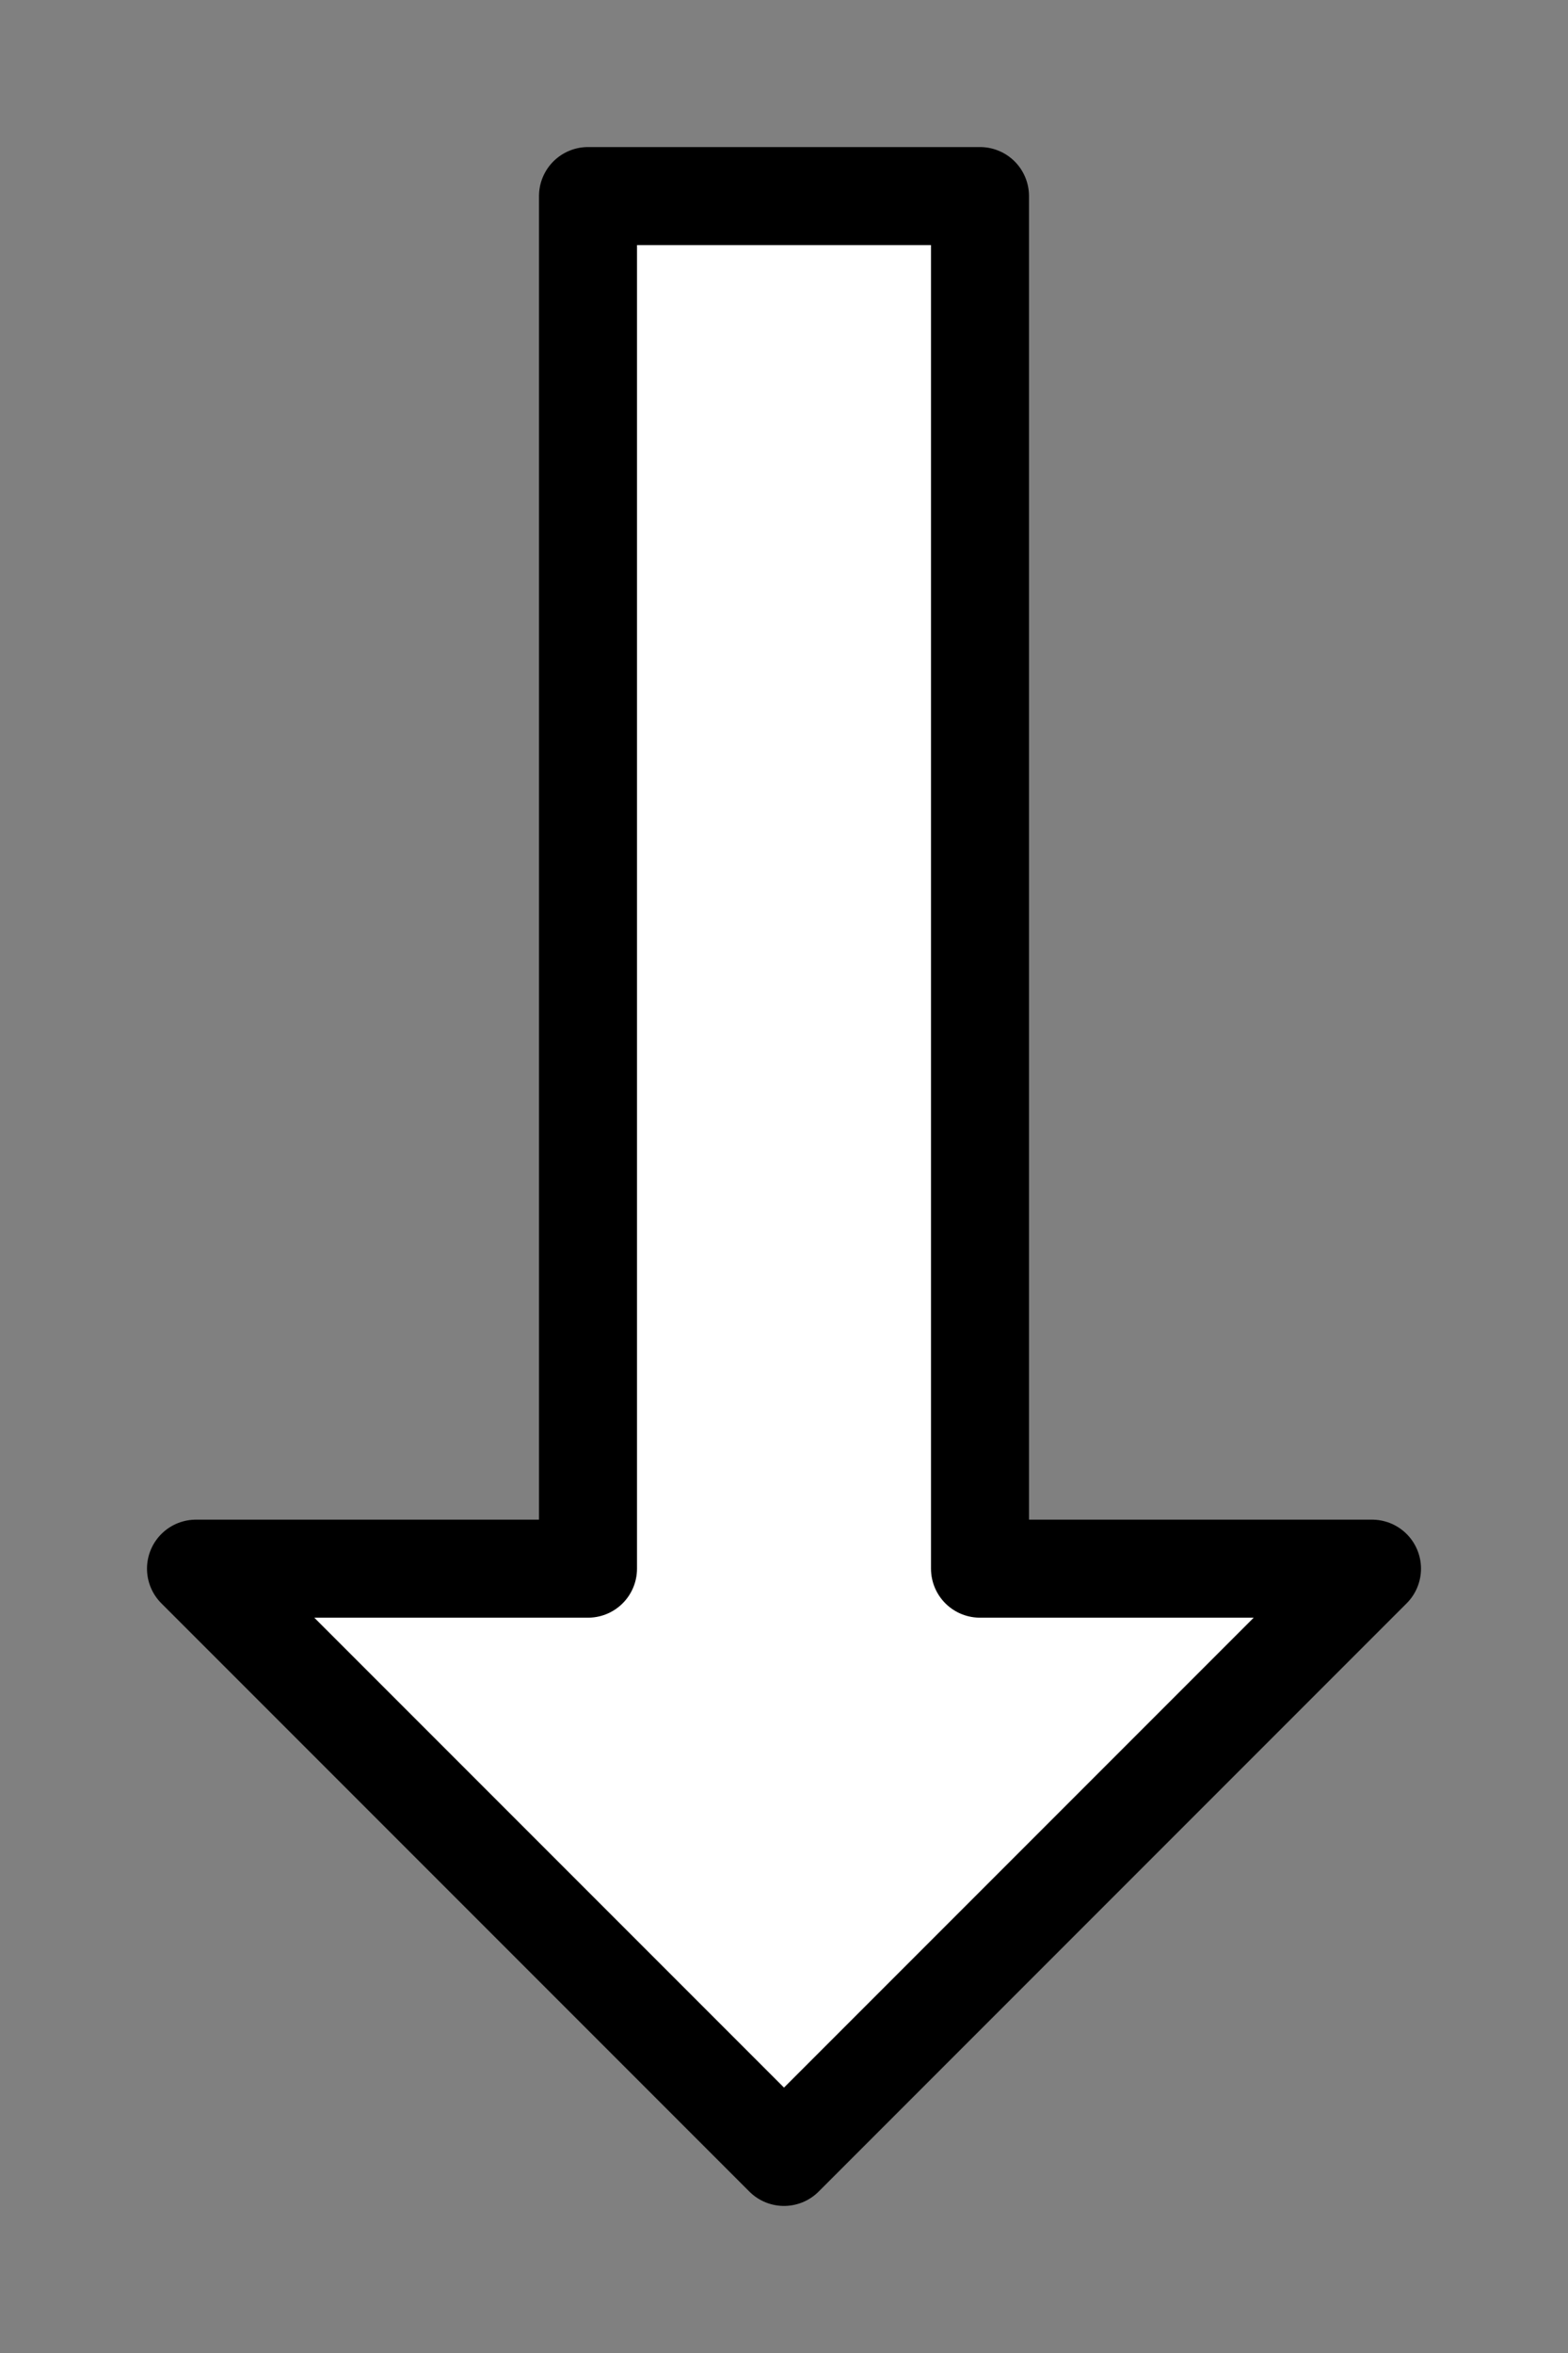 <svg viewBox="-10 -10 80 120" xmlns="http://www.w3.org/2000/svg">
  <rect x="-10" y="-10" width="80" height="120" fill="#808080" stroke="none"/>
  <polygon stroke="black" stroke-width="5" stroke-linejoin="round" fill="white"
   points="20,0 20,70 0,70 30,100 60,70 40,70 40,0"/>
</svg>

